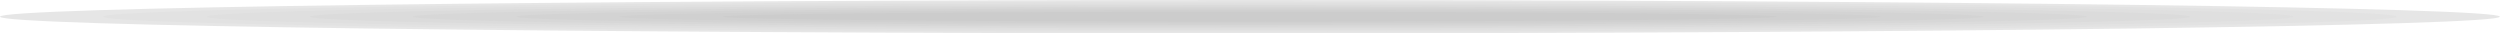 <?xml version="1.0" encoding="utf-8"?>
<!-- Generator: Adobe Illustrator 15.1.0, SVG Export Plug-In  -->
<!DOCTYPE svg PUBLIC "-//W3C//DTD SVG 1.1//EN" "http://www.w3.org/Graphics/SVG/1.1/DTD/svg11.dtd">
<svg version="1.1"
	 xmlns="http://www.w3.org/2000/svg" xmlns:xlink="http://www.w3.org/1999/xlink" xmlns:a="http://ns.adobe.com/AdobeSVGViewerExtensions/3.0/"
	 x="0px" y="0px" width="3585px" height="48px" viewBox="0 0 3585 48" overflow="visible" enable-background="new 0 0 3585 48"
	 xml:space="preserve">
<defs>
</defs>
<path fill="#E6E6E6" d="M3584.736,23.918C3584.736,10.705,2782.266,0,1792.365,0C802.471,0,0,10.705,0,23.918
	s802.471,23.924,1792.365,23.924C2782.266,47.842,3584.736,37.131,3584.736,23.918z"/>
<path fill="#E2E2E2" d="M3436.675,23.918c0-11.888-736.181-21.519-1644.311-21.519c-908.122,0-1644.303,9.631-1644.303,21.519
	c0,11.887,736.181,21.524,1644.303,21.524C2700.494,45.442,3436.675,35.805,3436.675,23.918z"/>
<path fill="#DFDFDF" d="M3288.613,23.918c0-10.562-669.892-19.12-1496.25-19.12c-826.35,0-1496.241,8.558-1496.241,19.12
	c0,10.562,669.891,19.124,1496.241,19.124C2618.722,43.042,3288.613,34.479,3288.613,23.918z"/>
<path fill="#DBDBDB" d="M3140.552,23.918c0-9.237-603.602-16.721-1348.189-16.721c-744.577,0-1348.179,7.483-1348.179,16.721
	c0,9.235,603.602,16.725,1348.179,16.725C2536.95,40.643,3140.552,33.153,3140.552,23.918z"/>
<path fill="#D7D7D7" d="M2992.491,23.918c0-7.913-537.312-14.322-1200.129-14.322c-662.804,0-1200.116,6.409-1200.116,14.322
	c0,7.909,537.312,14.324,1200.116,14.324C2455.179,38.242,2992.491,31.827,2992.491,23.918z"/>
<path fill="#D3D3D3" d="M2844.43,23.918c0-6.588-471.022-11.923-1052.069-11.923c-581.031,0-1052.054,5.335-1052.054,11.923
	c0,6.583,471.022,11.925,1052.054,11.925C2373.407,35.843,2844.43,30.501,2844.43,23.918z"/>
<path fill="#D0D0D0" d="M2696.368,23.918c0-5.263-404.733-9.524-904.008-9.524c-499.259,0-903.992,4.262-903.992,9.524
	c0,5.258,404.733,9.524,903.992,9.524C2291.635,33.442,2696.368,29.176,2696.368,23.918z"/>
<path fill="#CCCCCC" d="M2548.307,23.918c0-3.938-338.443-7.125-755.947-7.125c-417.486,0-755.93,3.188-755.93,7.125
	c0,3.932,338.443,7.125,755.93,7.125C2209.863,31.043,2548.307,27.85,2548.307,23.918z"/>
</svg>
